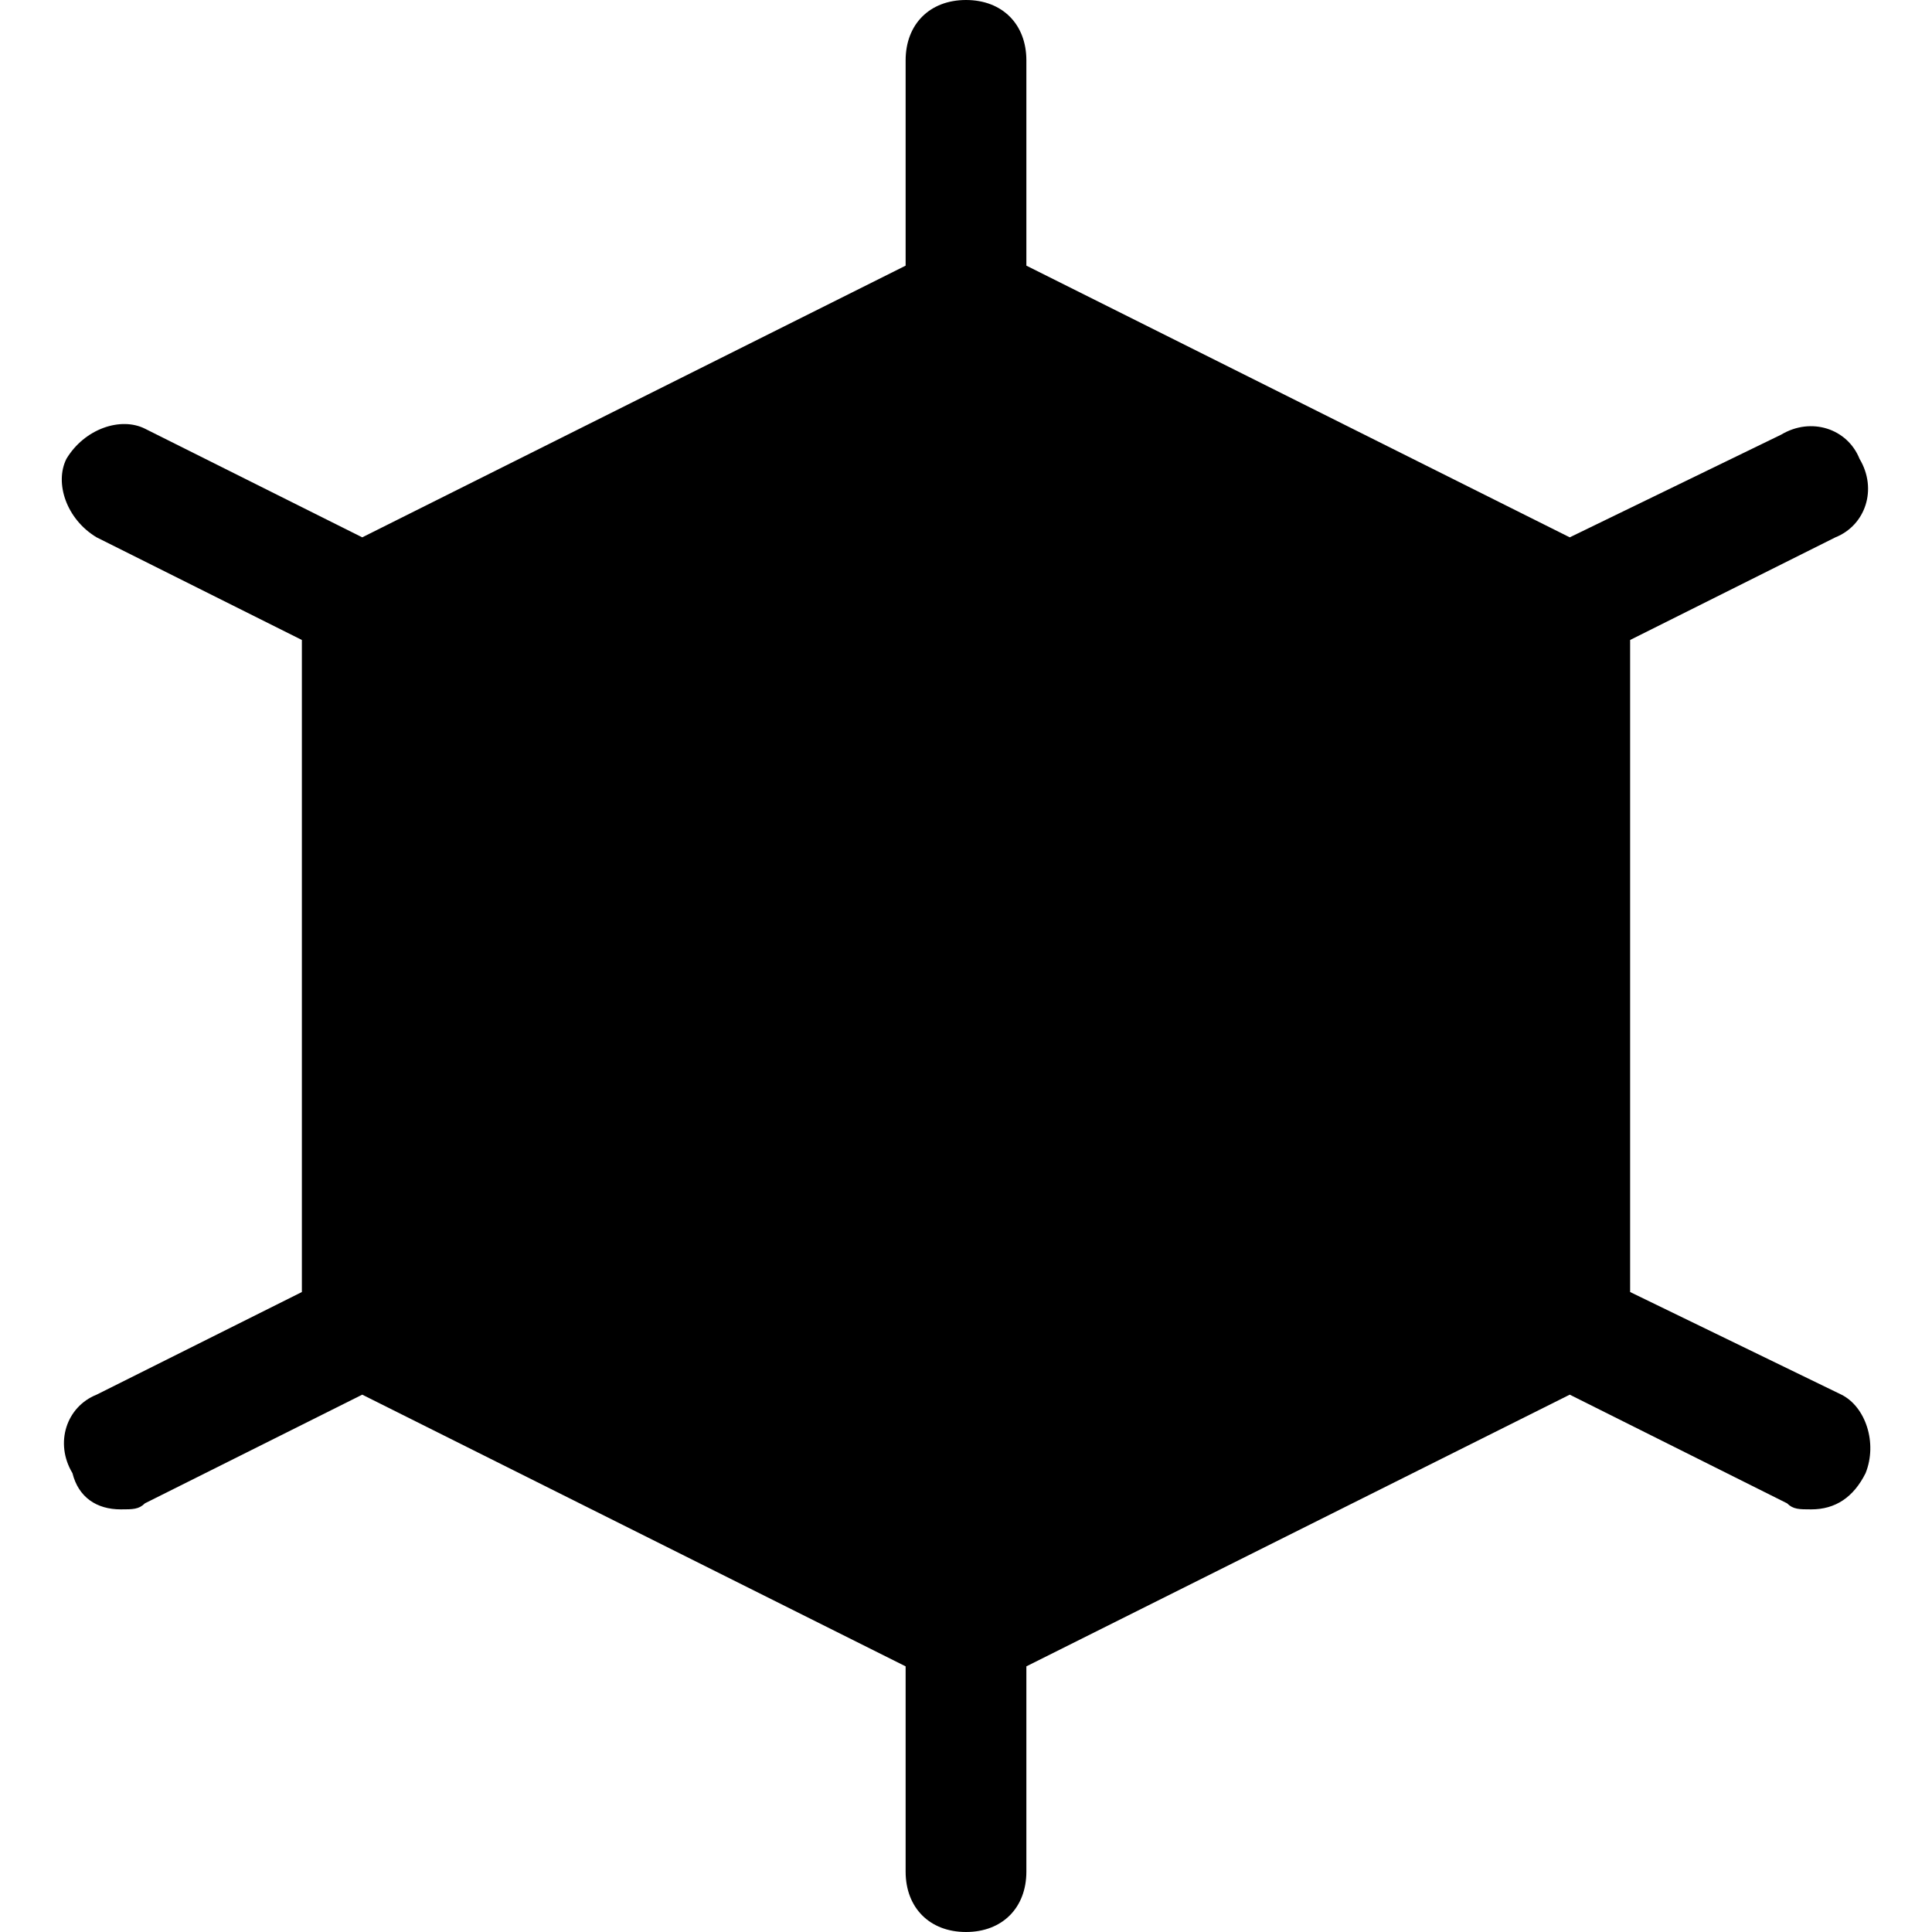 <?xml version="1.0" encoding="utf-8"?>
<!-- Generator: Adobe Illustrator 18.1.1, SVG Export Plug-In . SVG Version: 6.00 Build 0)  -->
<!DOCTYPE svg PUBLIC "-//W3C//DTD SVG 1.1//EN" "http://www.w3.org/Graphics/SVG/1.1/DTD/svg11.dtd">
<svg version="1.1" id="Layer_1" xmlns="http://www.w3.org/2000/svg" xmlns:xlink="http://www.w3.org/1999/xlink" x="0px" y="0px"
	 width="32px" height="32px" viewBox="0 0 32 32" enable-background="new 0 0 32 32" xml:space="preserve">
<path d="M16,0c-0.6,0-1,0.4-1,1v3.4L6,8.9L2.4,7.1C2,6.9,1.4,7.1,1.1,7.6C0.9,8,1.1,8.6,1.6,8.9L5,10.6v10.8l-3.4,1.7
	c-0.5,0.2-0.7,0.8-0.4,1.3C1.3,24.8,1.6,25,2,25c0.2,0,0.3,0,0.4-0.1L6,23.1l9,4.5V31c0,0.6,0.4,1,1,1s1-0.4,1-1v-3.4l9-4.5l3.6,1.8
	C29.7,25,29.8,25,30,25c0.4,0,0.7-0.2,0.9-0.6c0.2-0.5,0-1.1-0.4-1.3L27,21.4V10.6l3.4-1.7c0.5-0.2,0.7-0.8,0.4-1.3
	c-0.2-0.5-0.8-0.7-1.3-0.4L26,8.9l-9-4.5V1C17,0.4,16.6,0,16,0z"/>
</svg>
